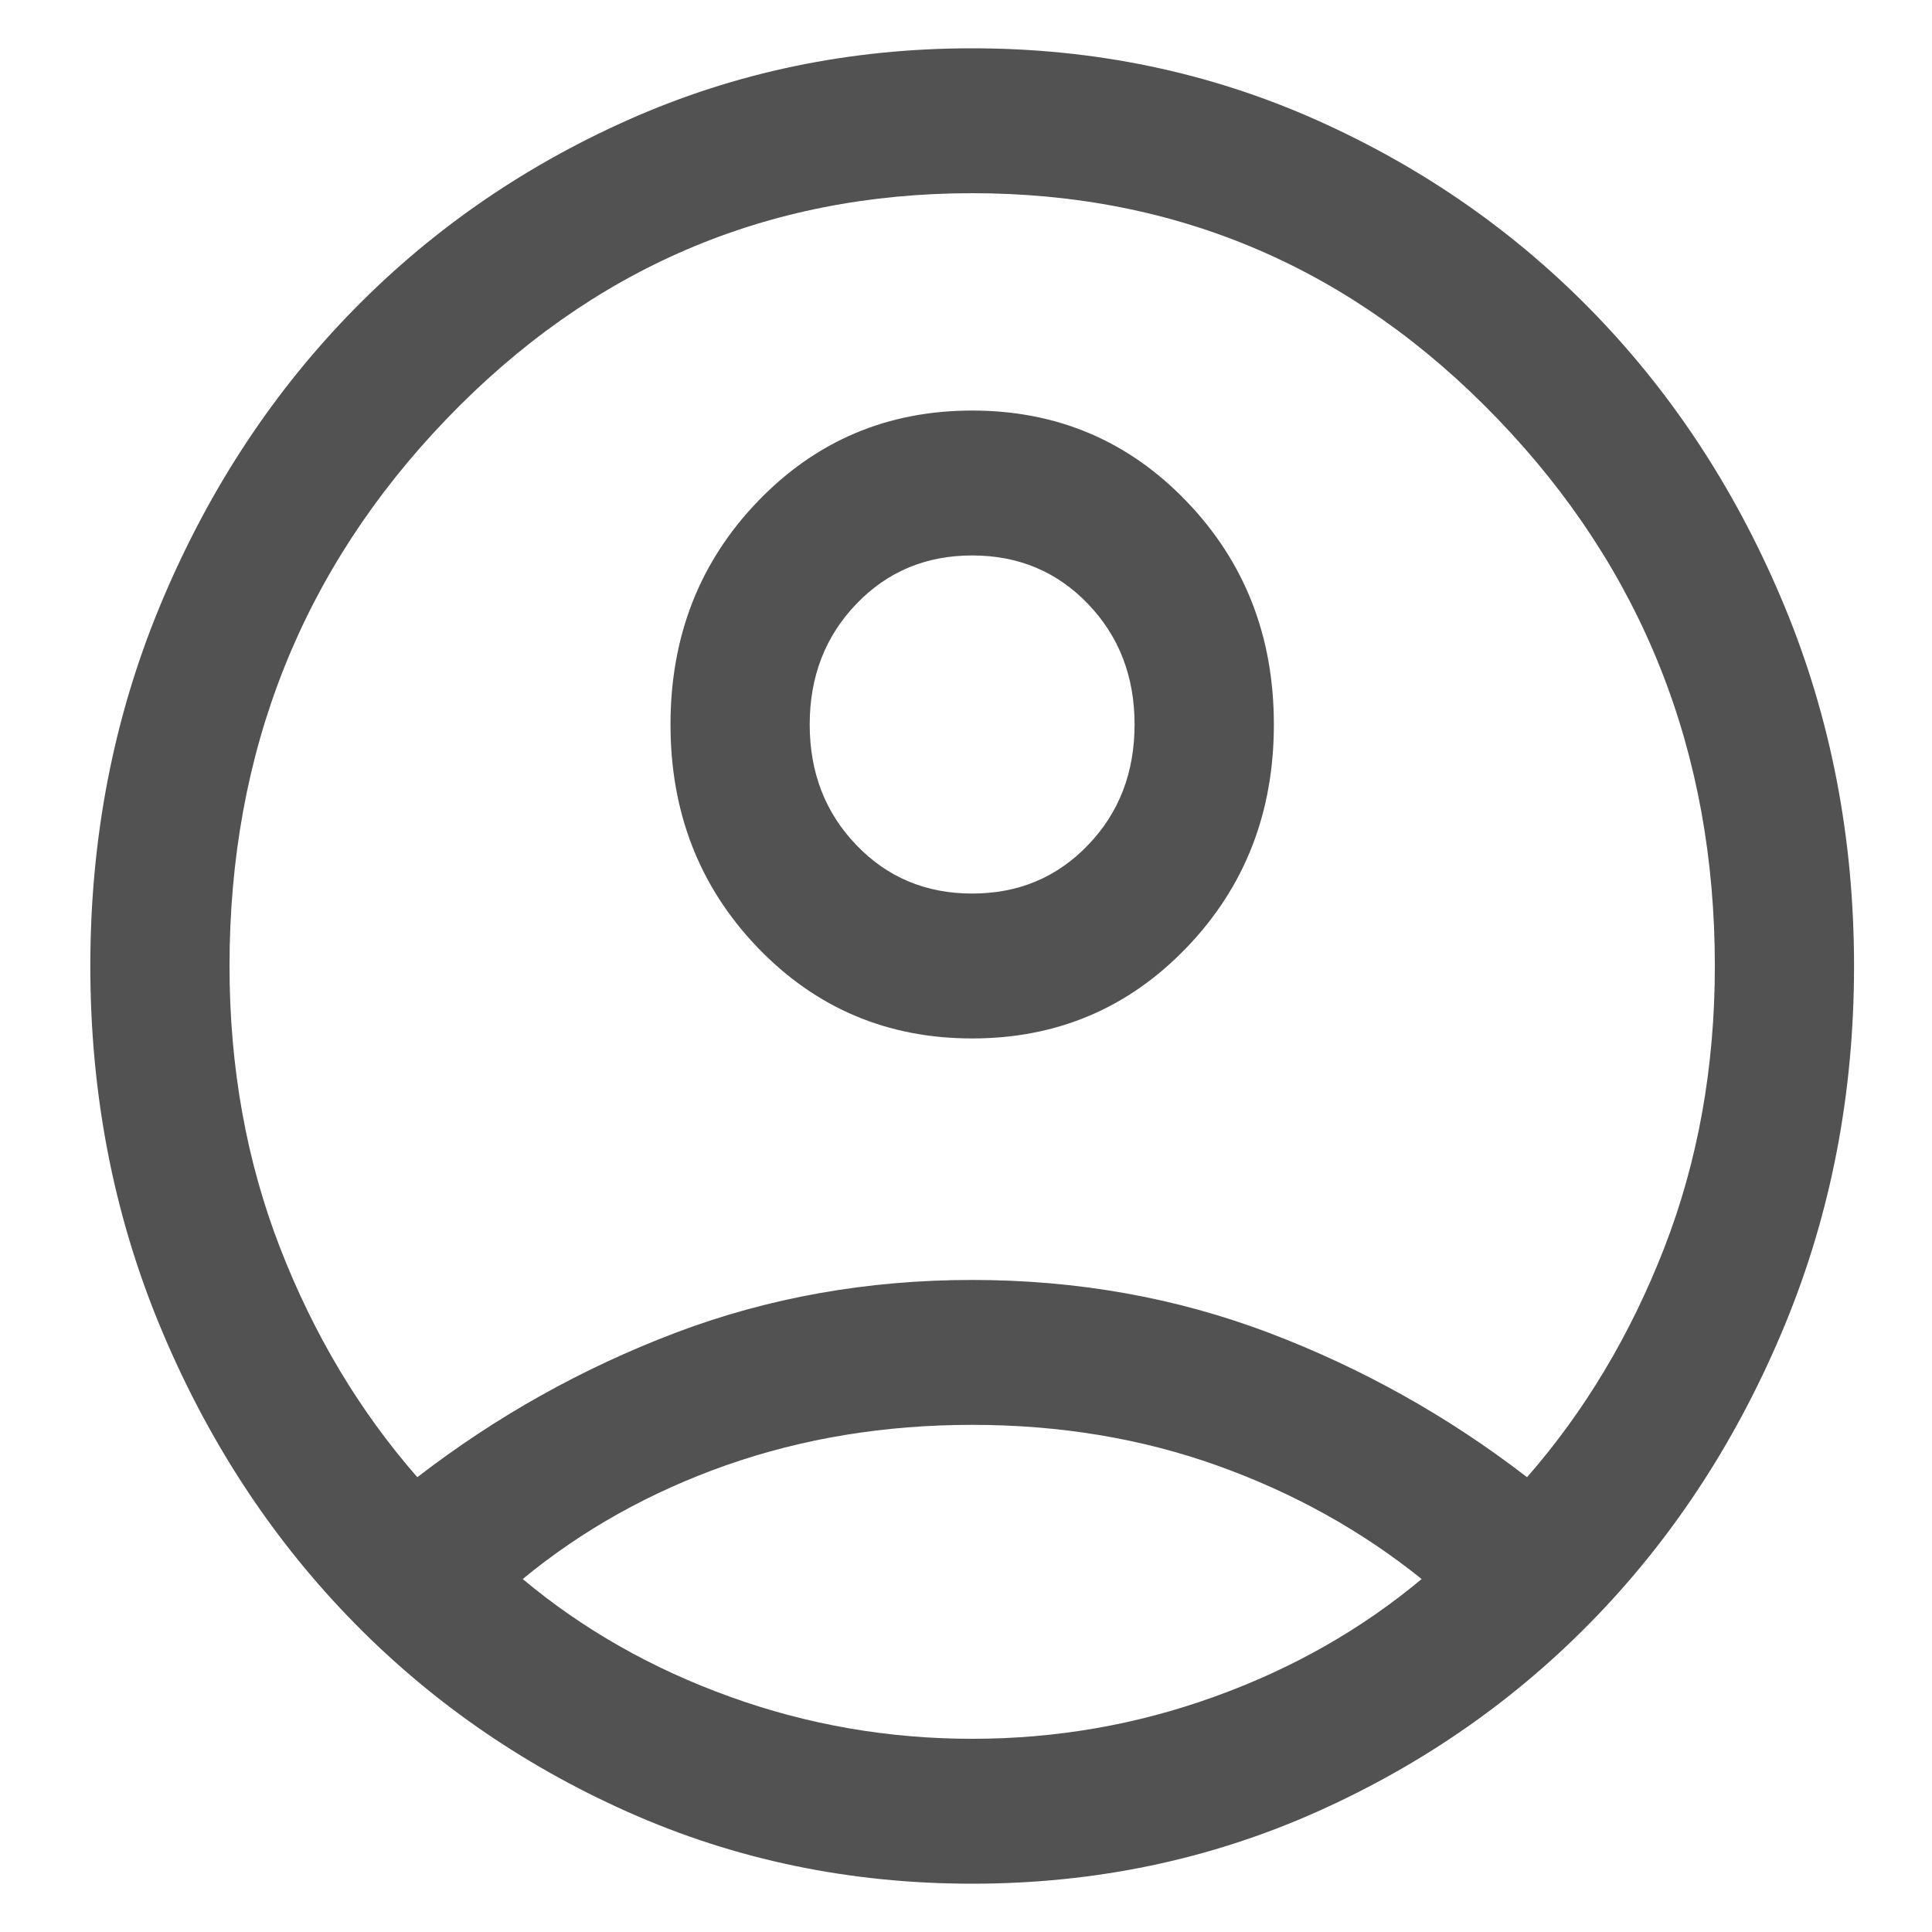 <svg width="20" height="20" viewBox="0 0 20 20" fill="none" xmlns="http://www.w3.org/2000/svg">
<path d="M4.32 15.292C5.137 14.662 6.027 14.164 6.99 13.798C7.952 13.433 8.977 13.25 10.064 13.25C11.15 13.25 12.175 13.433 13.138 13.798C14.101 14.164 14.991 14.662 15.808 15.292C16.405 14.609 16.878 13.818 17.228 12.919C17.577 12.021 17.752 11.047 17.752 10C17.752 7.783 17.003 5.896 15.505 4.338C14.008 2.779 12.194 2 10.064 2C7.934 2 6.12 2.779 4.622 4.338C3.125 5.896 2.376 7.783 2.376 10C2.376 11.047 2.551 12.021 2.9 12.919C3.249 13.818 3.723 14.609 4.32 15.292ZM10.064 10.75C9.187 10.75 8.447 10.437 7.844 9.81C7.242 9.183 6.941 8.413 6.941 7.5C6.941 6.587 7.242 5.817 7.844 5.191C8.446 4.564 9.186 4.25 10.064 4.25C10.941 4.25 11.681 4.563 12.283 5.19C12.886 5.817 13.187 6.587 13.187 7.5C13.187 8.413 12.886 9.183 12.284 9.809C11.681 10.437 10.941 10.75 10.064 10.75ZM10.064 19.5C8.796 19.5 7.607 19.252 6.496 18.756C5.385 18.26 4.419 17.584 3.598 16.729C2.776 15.874 2.127 14.868 1.65 13.713C1.173 12.557 0.935 11.319 0.935 10C0.935 8.681 1.173 7.443 1.65 6.287C2.127 5.132 2.776 4.126 3.598 3.271C4.419 2.416 5.385 1.74 6.496 1.244C7.607 0.748 8.796 0.5 10.064 0.5C11.332 0.5 12.521 0.748 13.632 1.244C14.742 1.74 15.708 2.416 16.53 3.271C17.352 4.126 18.001 5.132 18.478 6.287C18.955 7.443 19.193 8.681 19.193 10C19.193 11.319 18.955 12.557 18.478 13.713C18.001 14.868 17.352 15.874 16.53 16.729C15.708 17.584 14.742 18.26 13.632 18.756C12.521 19.252 11.332 19.5 10.064 19.5ZM10.064 18C10.931 18 11.767 17.855 12.572 17.564C13.378 17.274 14.092 16.868 14.717 16.346C14.092 15.844 13.387 15.452 12.6 15.171C11.814 14.89 10.968 14.75 10.064 14.75C9.16 14.75 8.313 14.889 7.523 15.166C6.733 15.444 6.029 15.837 5.411 16.346C6.035 16.868 6.75 17.274 7.555 17.564C8.36 17.855 9.197 18 10.064 18ZM10.064 9.25C10.542 9.25 10.942 9.083 11.263 8.748C11.585 8.414 11.745 7.997 11.745 7.5C11.745 7.003 11.585 6.587 11.263 6.252C10.942 5.917 10.542 5.75 10.064 5.75C9.586 5.75 9.186 5.917 8.865 6.252C8.543 6.587 8.382 7.003 8.382 7.5C8.382 7.997 8.543 8.414 8.865 8.748C9.186 9.083 9.586 9.25 10.064 9.25Z" fill="#525252"/>
</svg>
